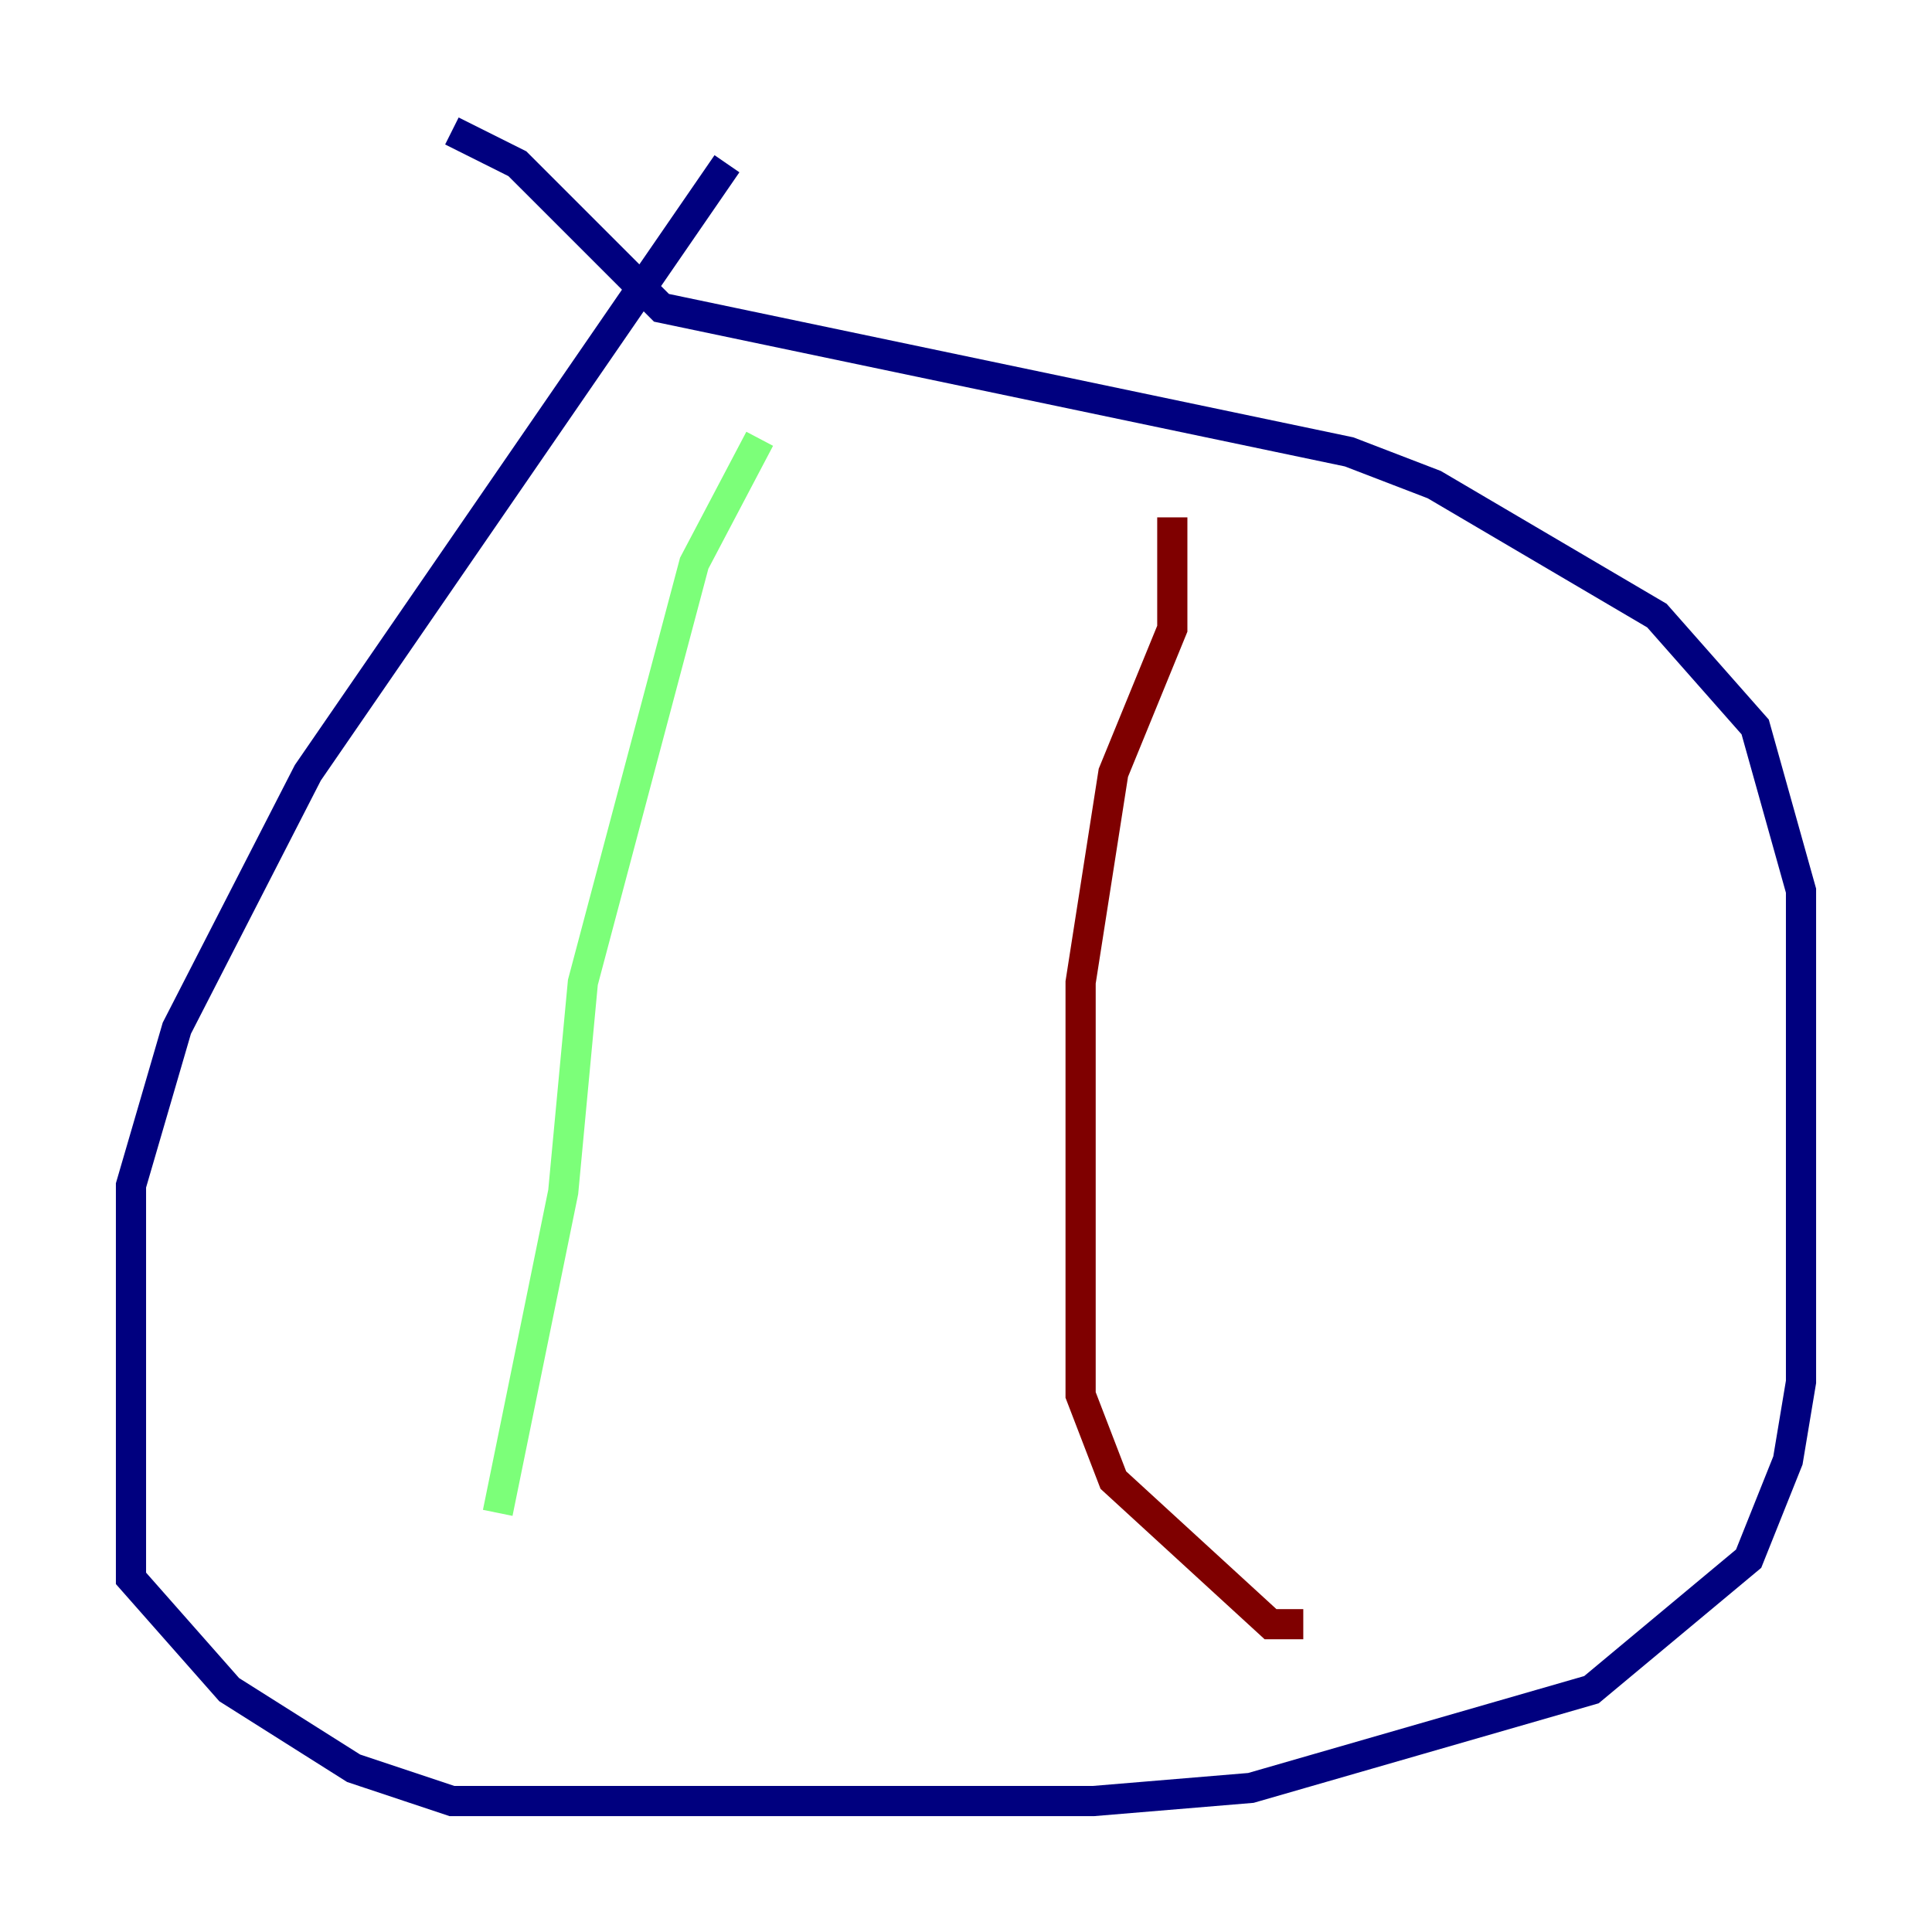 <?xml version="1.0" encoding="utf-8" ?>
<svg baseProfile="tiny" height="128" version="1.2" viewBox="0,0,128,128" width="128" xmlns="http://www.w3.org/2000/svg" xmlns:ev="http://www.w3.org/2001/xml-events" xmlns:xlink="http://www.w3.org/1999/xlink"><defs /><polyline fill="none" points="48.163,10.848 20.393,51.2 11.715,68.122 8.678,78.536 8.678,104.57 15.186,111.946 23.43,117.153 29.939,119.322 72.461,119.322 82.875,118.454 105.437,111.946 115.851,103.268 118.454,96.759 119.322,91.552 119.322,59.01 116.285,48.163 109.776,40.786 95.024,32.108 89.383,29.939 43.824,20.393 34.278,10.848 29.939,8.678" stroke="#00007f" stroke-width="2" /><polyline fill="none" points="50.332,29.071 45.993,37.315 38.617,65.085 37.315,78.969 32.976,100.231" stroke="#7cff79" stroke-width="2" /><polyline fill="none" points="77.668,34.278 77.668,41.654 73.763,51.2 71.593,65.085 71.593,92.42 73.763,98.061 84.176,107.607 86.346,107.607" stroke="#7f0000" stroke-width="2" /></svg>